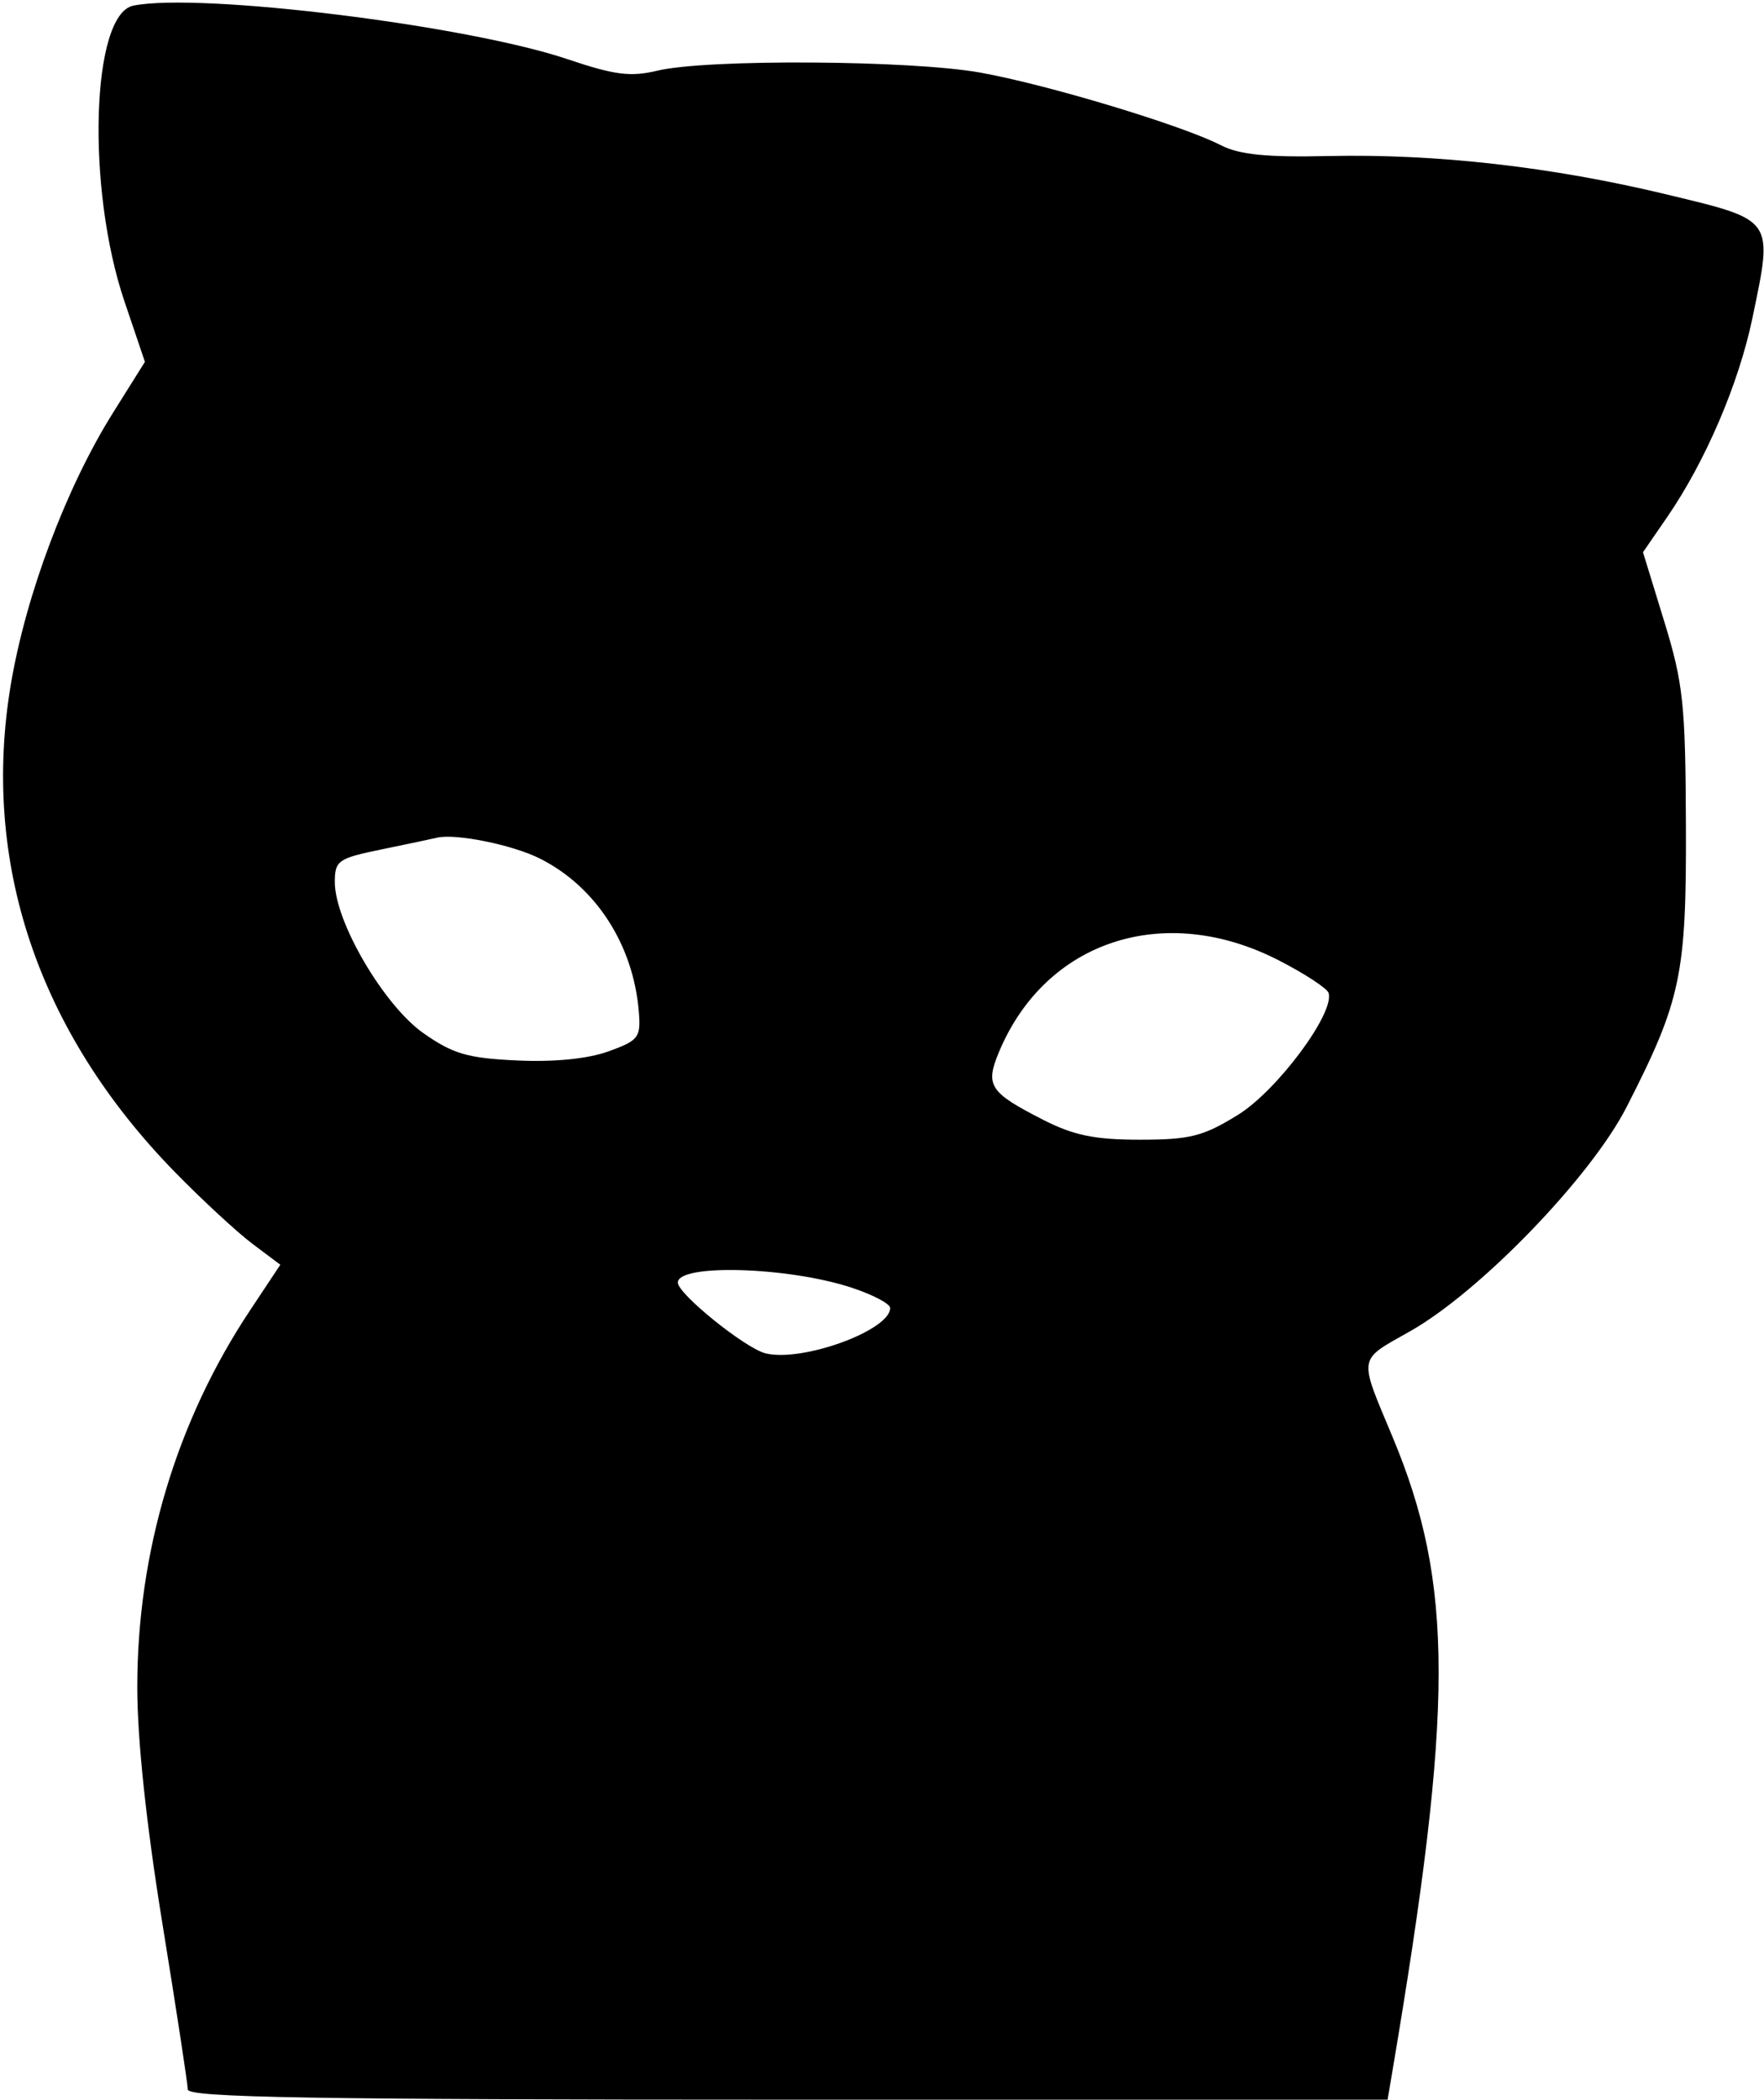 <svg width="216" height="257" viewBox="0 0 216 257"  xmlns="http://www.w3.org/2000/svg">
<path fill-rule="evenodd" clip-rule="evenodd" d="M16.336 0.687C11.186 1.709 10.542 23.015 15.241 36.896L17.745 44.291L13.854 50.497C8.131 59.624 3.191 72.738 1.333 83.734C-2.349 105.53 4.653 126.33 21.454 143.501C24.779 146.899 29.035 150.833 30.912 152.242L34.324 154.805L30.579 160.446C21.592 173.986 16.814 189.964 16.81 206.488C16.808 212.916 17.913 223.3 19.895 235.5C21.593 245.95 22.987 255.063 22.991 255.75C22.998 256.739 38.362 257 96.455 257H169.909L170.459 253.75C178.049 208.848 178.055 193.901 170.493 175.822C166.33 165.869 166.207 166.596 172.665 162.946C181.252 158.093 194.796 144.071 199.176 135.5C205.852 122.438 206.507 119.326 206.438 101C206.383 86.176 206.112 83.641 203.779 76.047L201.183 67.595L204.153 63.277C208.821 56.493 212.906 46.965 214.571 38.982C217.132 26.697 217.337 26.994 204.136 23.813C190.039 20.417 175.841 18.804 162.63 19.099C155.093 19.268 151.732 18.93 149.5 17.779C144.763 15.337 128.222 10.347 120 8.88C111.453 7.355 86.492 7.209 80.5 8.649C77.211 9.439 75.257 9.19 69.5 7.247C57.201 3.095 24.521 -0.938 16.336 0.687ZM66.095 105.08C72.967 108.525 77.565 115.646 78.228 123.874C78.479 126.989 78.193 127.359 74.5 128.691C71.968 129.605 67.862 130.012 63.313 129.801C57.234 129.519 55.462 129.001 51.823 126.443C47.013 123.062 41 112.807 41 107.984C41 105.33 41.377 105.066 46.75 103.961C49.912 103.311 52.95 102.67 53.5 102.536C55.762 101.988 62.734 103.396 66.095 105.08ZM156.571 117.541C159.745 119.168 162.493 120.963 162.68 121.528C163.48 123.955 156.386 133.499 151.578 136.464C147.312 139.096 145.715 139.5 139.578 139.5C134.04 139.5 131.458 138.968 127.708 137.052C121.151 133.702 120.61 132.869 122.325 128.765C128.024 115.124 142.566 110.358 156.571 117.541ZM104.25 157.602C106.863 158.459 109 159.581 109 160.095C109 162.844 98.203 166.77 93.73 165.647C91.242 165.023 83 158.372 83 156.988C83 154.663 96.482 155.052 104.25 157.602Z" fill="black"/>
</svg>
